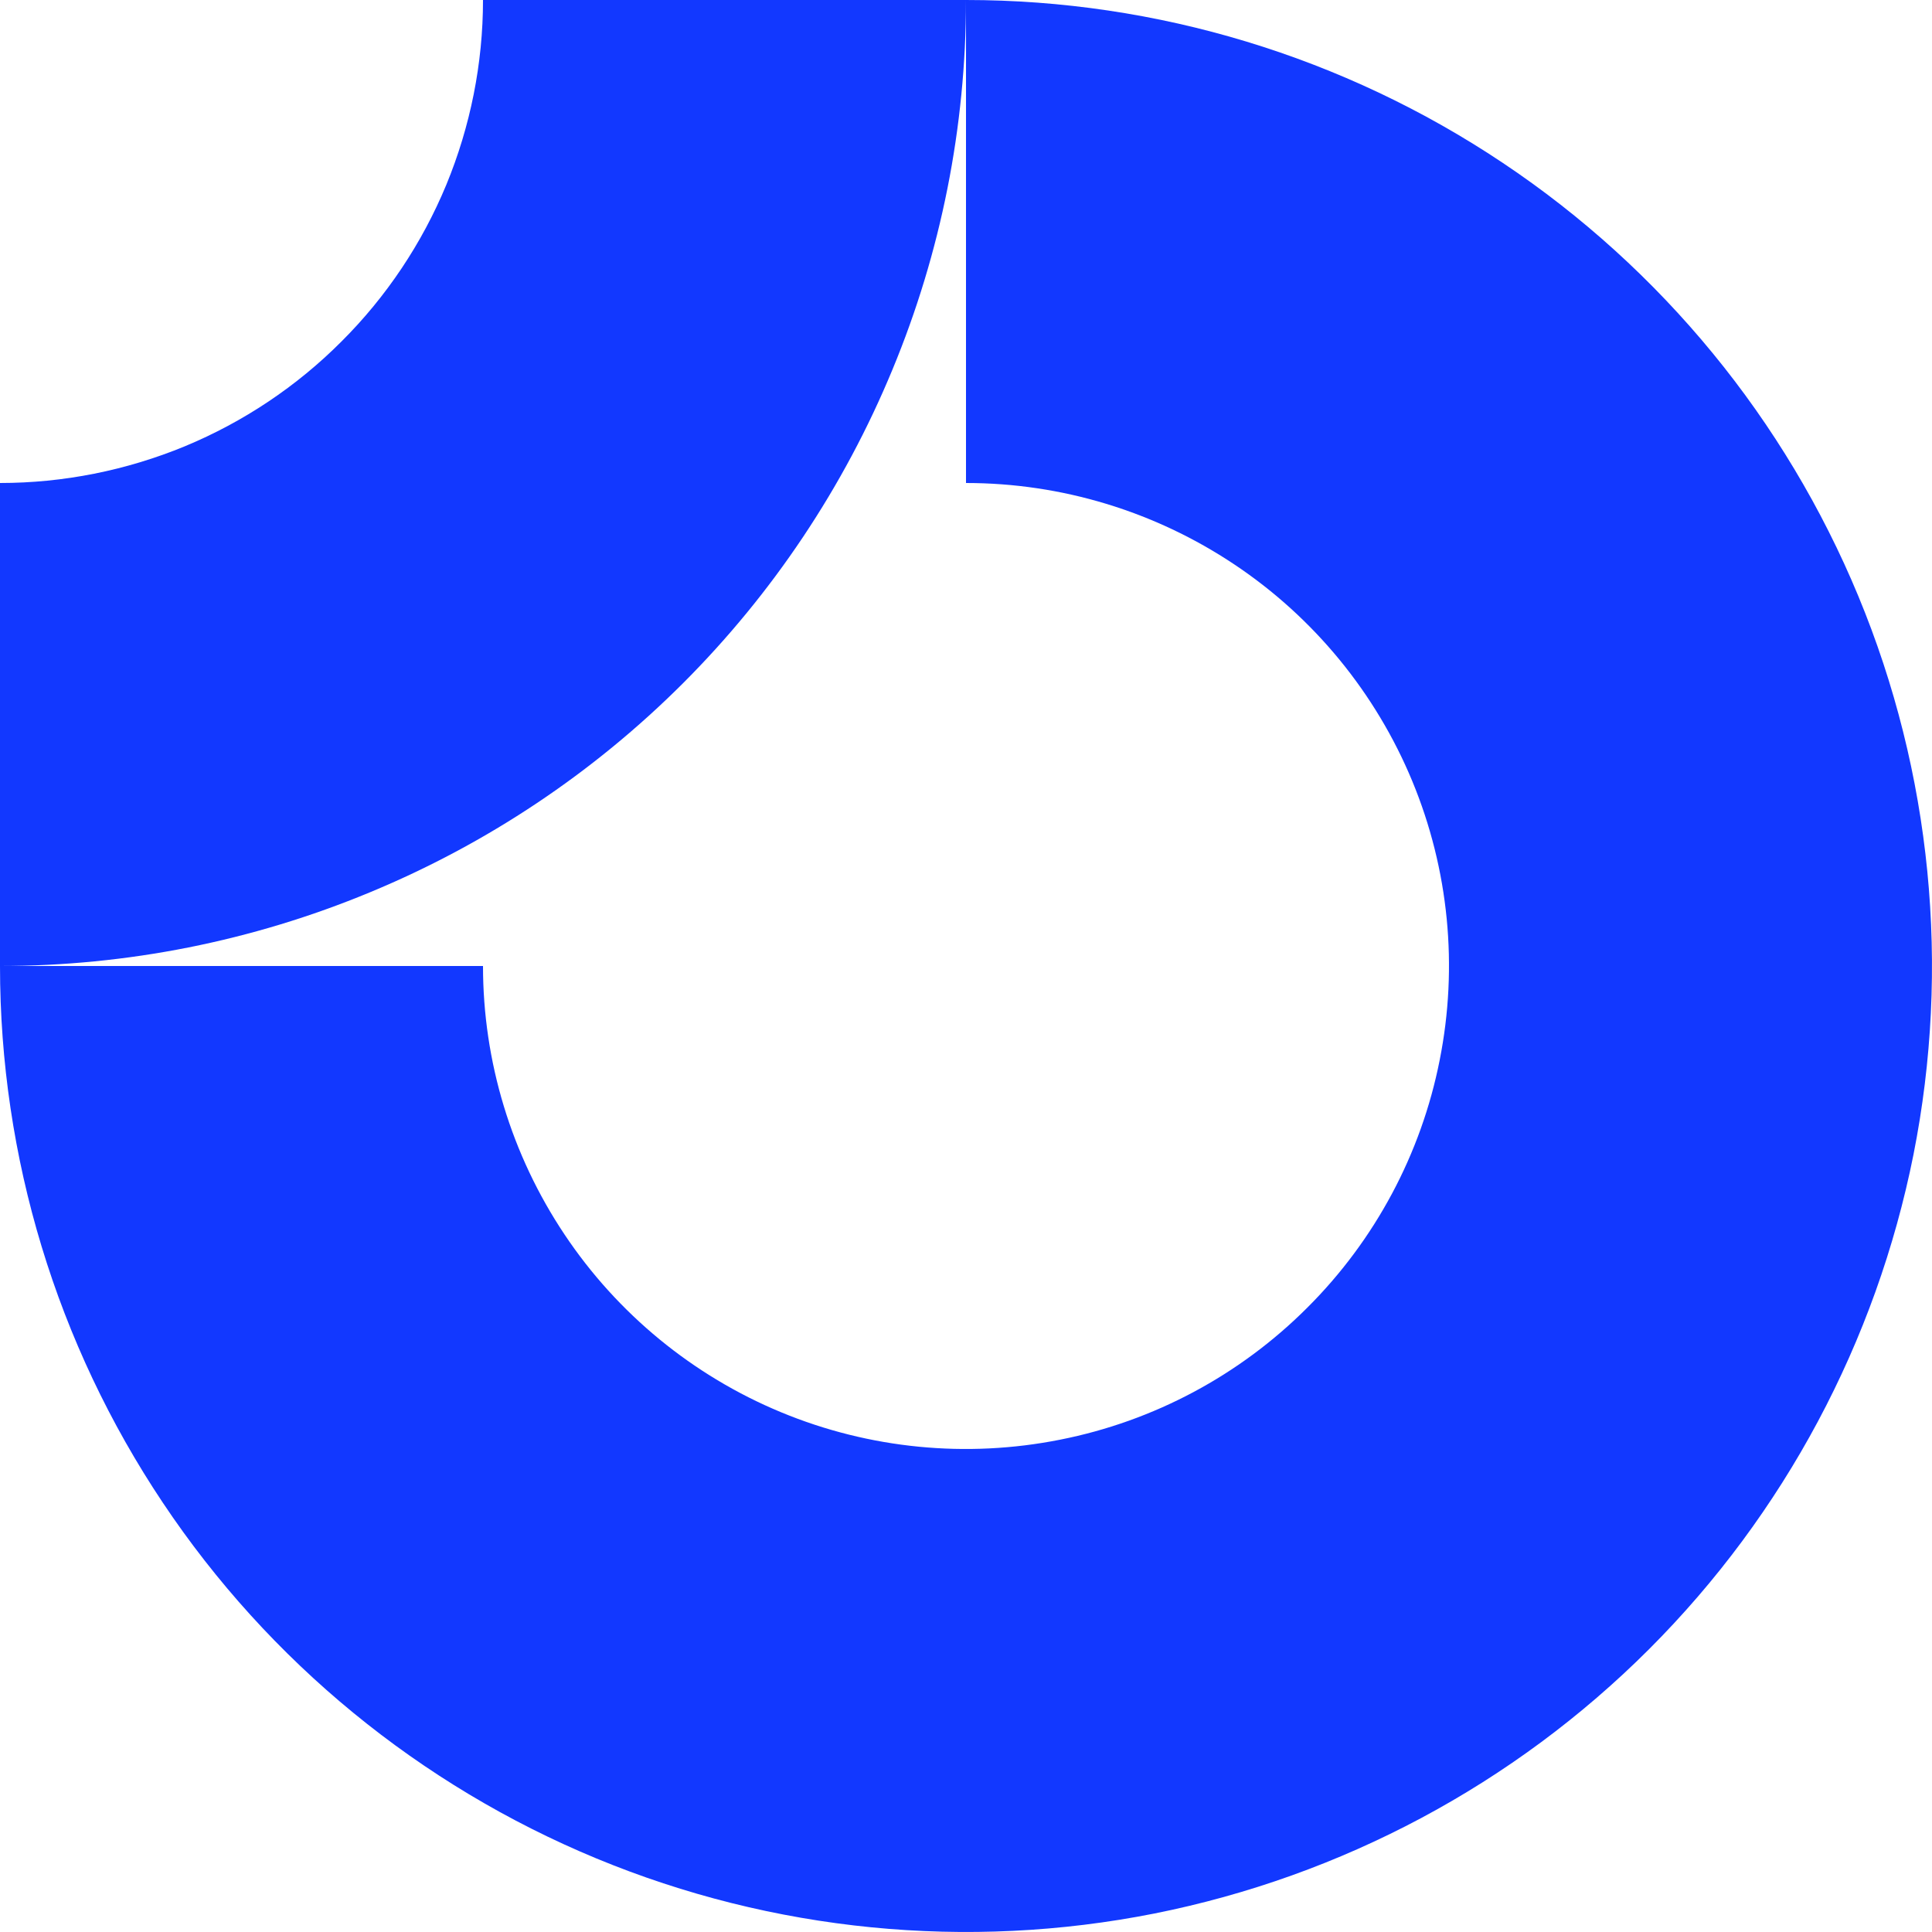 <svg width="12" height="12" viewBox="0 0 12 12" fill="none" xmlns="http://www.w3.org/2000/svg">
<g clip-path="url(#clip0_122_408)">
<path fill-rule="evenodd" clip-rule="evenodd" d="M7.667 3.506C7.173 3.176 6.593 3 6 3V0C7.187 0 8.347 0.352 9.333 1.011C10.32 1.67 11.089 2.608 11.543 3.704C11.997 4.8 12.116 6.007 11.885 7.171C11.653 8.334 11.082 9.404 10.243 10.243C9.404 11.082 8.334 11.653 7.171 11.885C6.007 12.116 4.8 11.997 3.704 11.543C2.608 11.089 1.67 10.32 1.011 9.333C0.352 8.347 0 7.187 0 6H3C3 6.593 3.176 7.173 3.506 7.667C3.835 8.16 4.304 8.545 4.852 8.772C5.4 8.999 6.003 9.058 6.585 8.942C7.167 8.827 7.702 8.541 8.121 8.121C8.541 7.702 8.827 7.167 8.942 6.585C9.058 6.003 8.999 5.4 8.772 4.852C8.545 4.304 8.16 3.835 7.667 3.506Z" fill="#1238FF"/>
<path fill-rule="evenodd" clip-rule="evenodd" d="M3 1.29938e-06C3 0.394 2.922 0.784 2.772 1.148C2.621 1.512 2.4 1.843 2.121 2.121C1.843 2.4 1.512 2.621 1.148 2.772C0.784 2.922 0.394 3 1.31133e-07 3L0 6C0.788 6 1.568 5.845 2.296 5.543C3.024 5.242 3.686 4.8 4.243 4.243C4.8 3.686 5.242 3.024 5.543 2.296C5.845 1.568 6 0.788 6 0L3 1.29938e-06Z" fill="#1238FF"/>
</g>
<defs>
<clipPath id="clip0_122_408">
<rect width="12" height="12" fill="white"/>
</clipPath>
</defs>
</svg>
